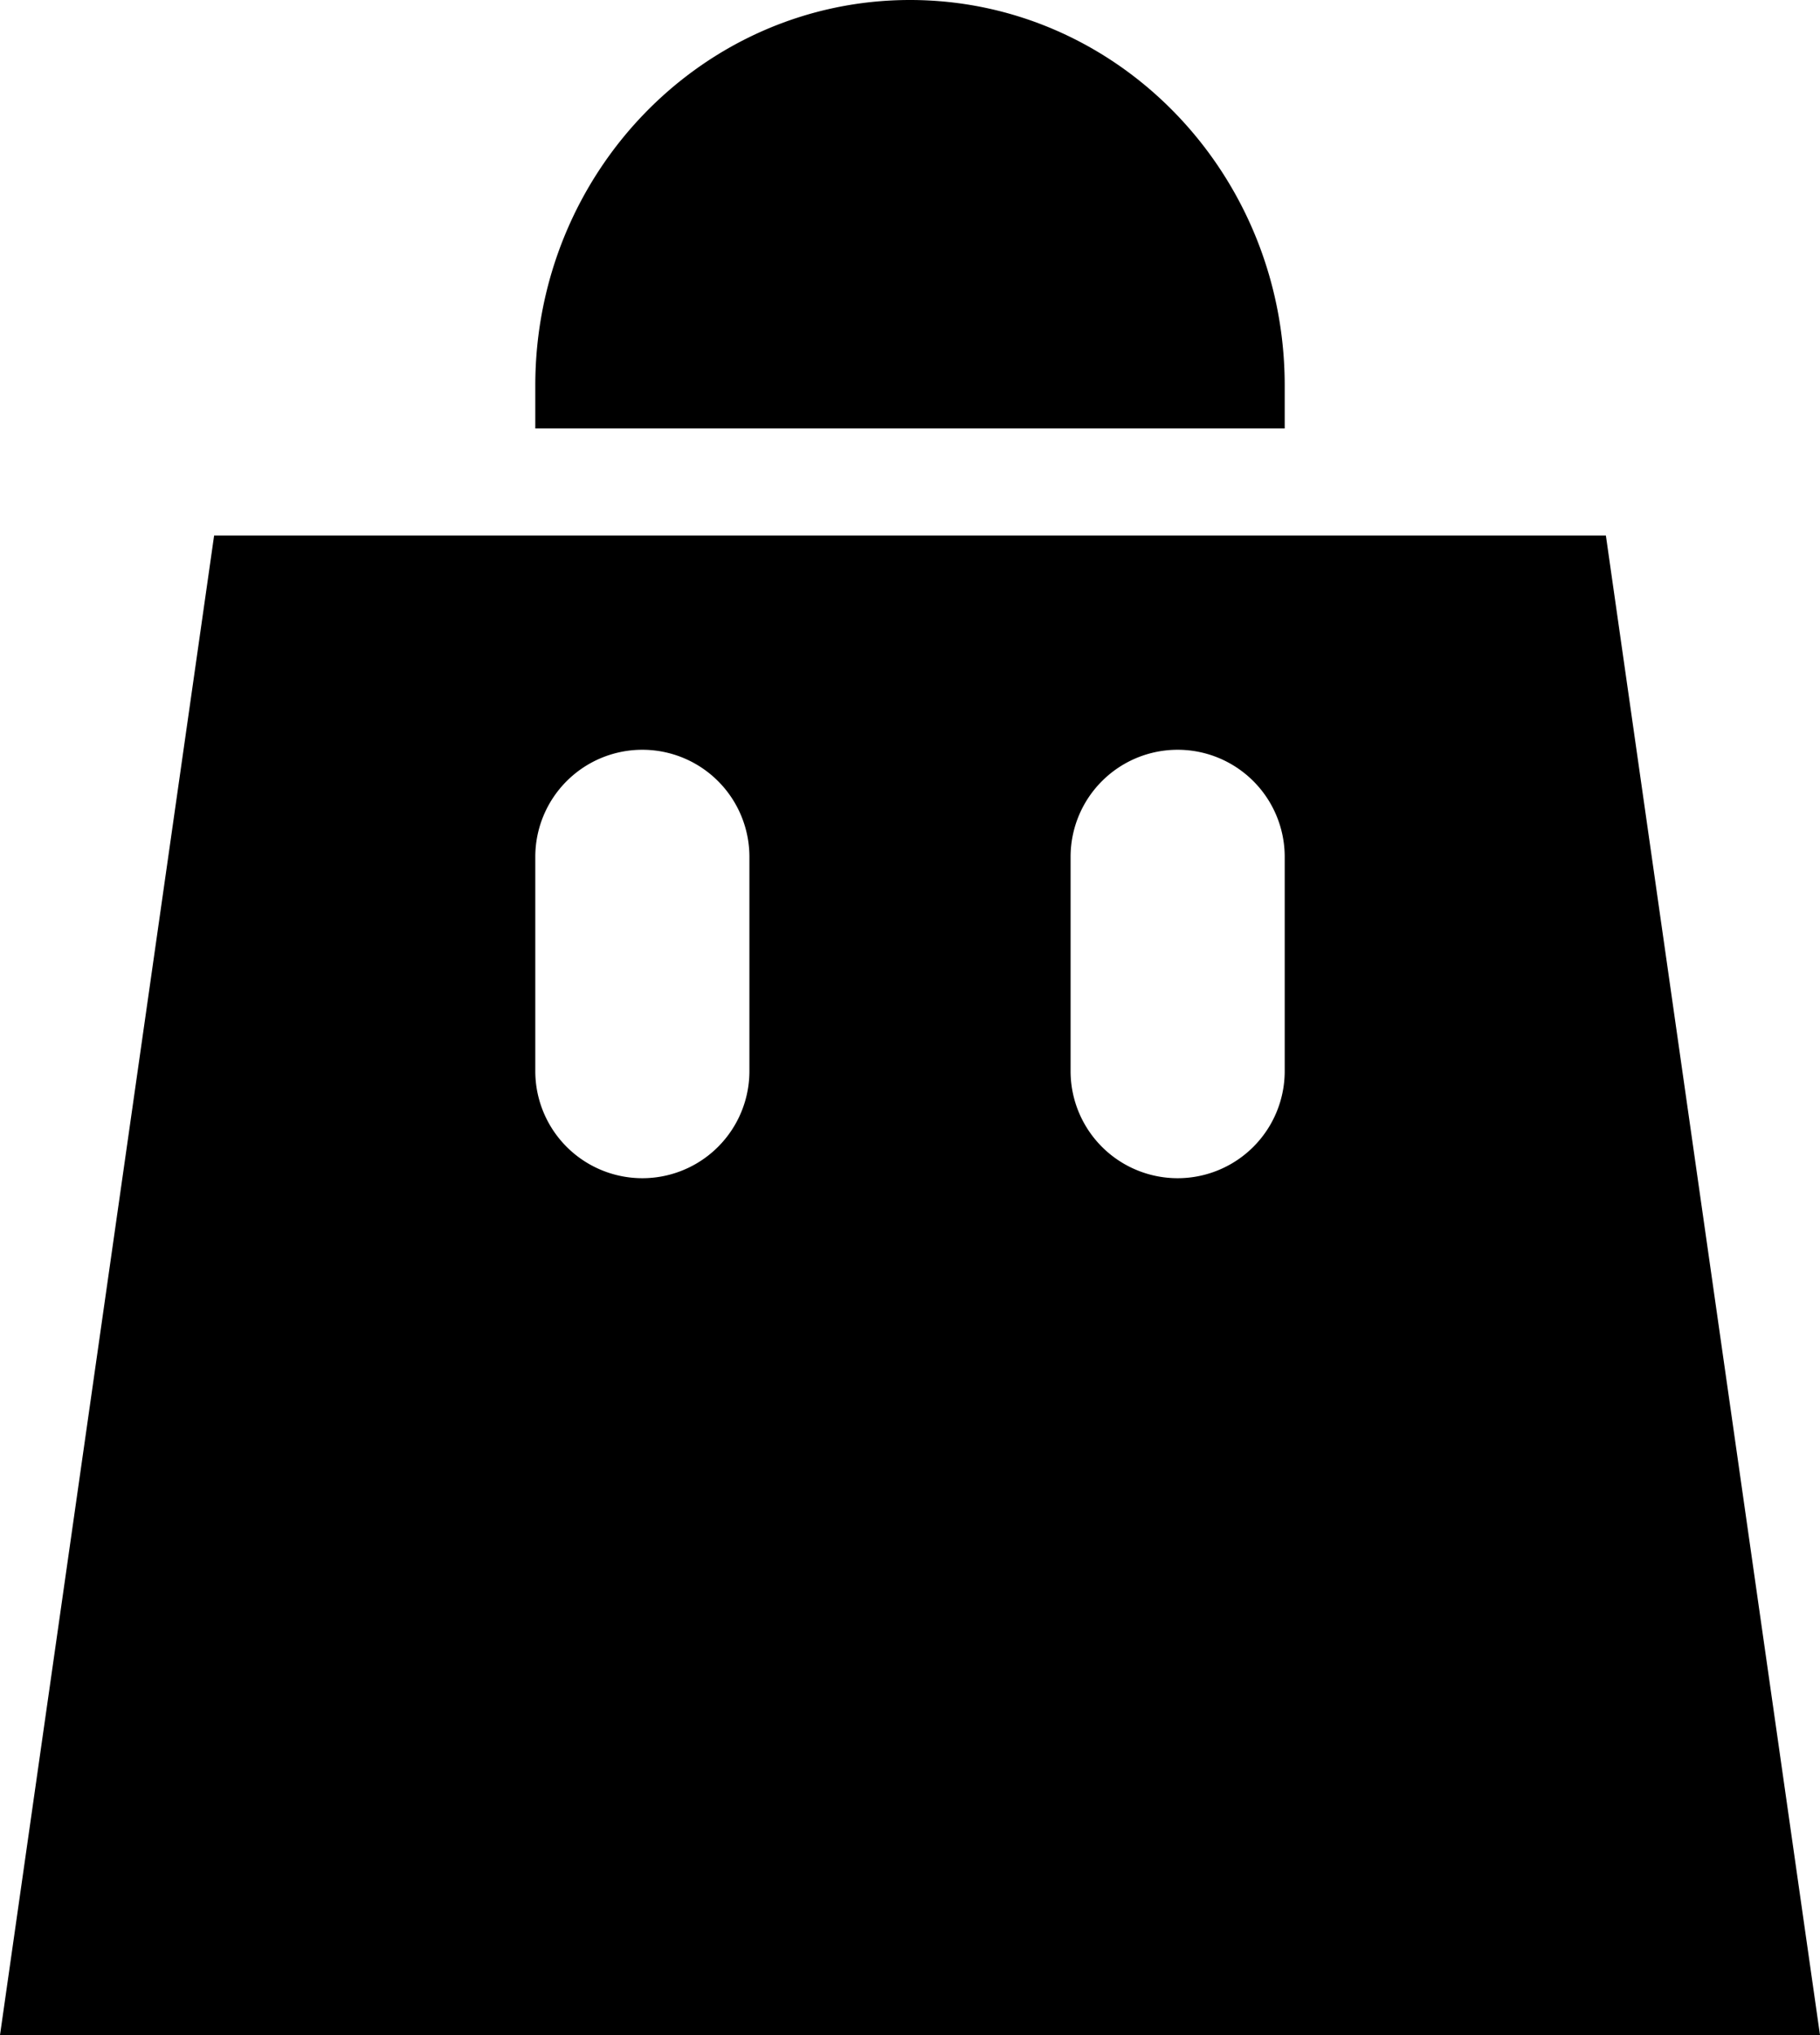 <svg width="17" height="19" xmlns="http://www.w3.org/2000/svg"><path d="M2 5h13l2 14H0L2 5Zm4 2a1 1 0 0 1 1 1v2a1 1 0 0 1-2 0V8a1 1 0 0 1 1-1Zm5 0a1 1 0 0 1 1 1v2a1 1 0 0 1-2 0V8a1 1 0 0 1 1-1ZM5 4v-.4C5 1.612 6.567 0 8.5 0S12 1.612 12 3.6V4" fill-rule="evenodd"/></svg>